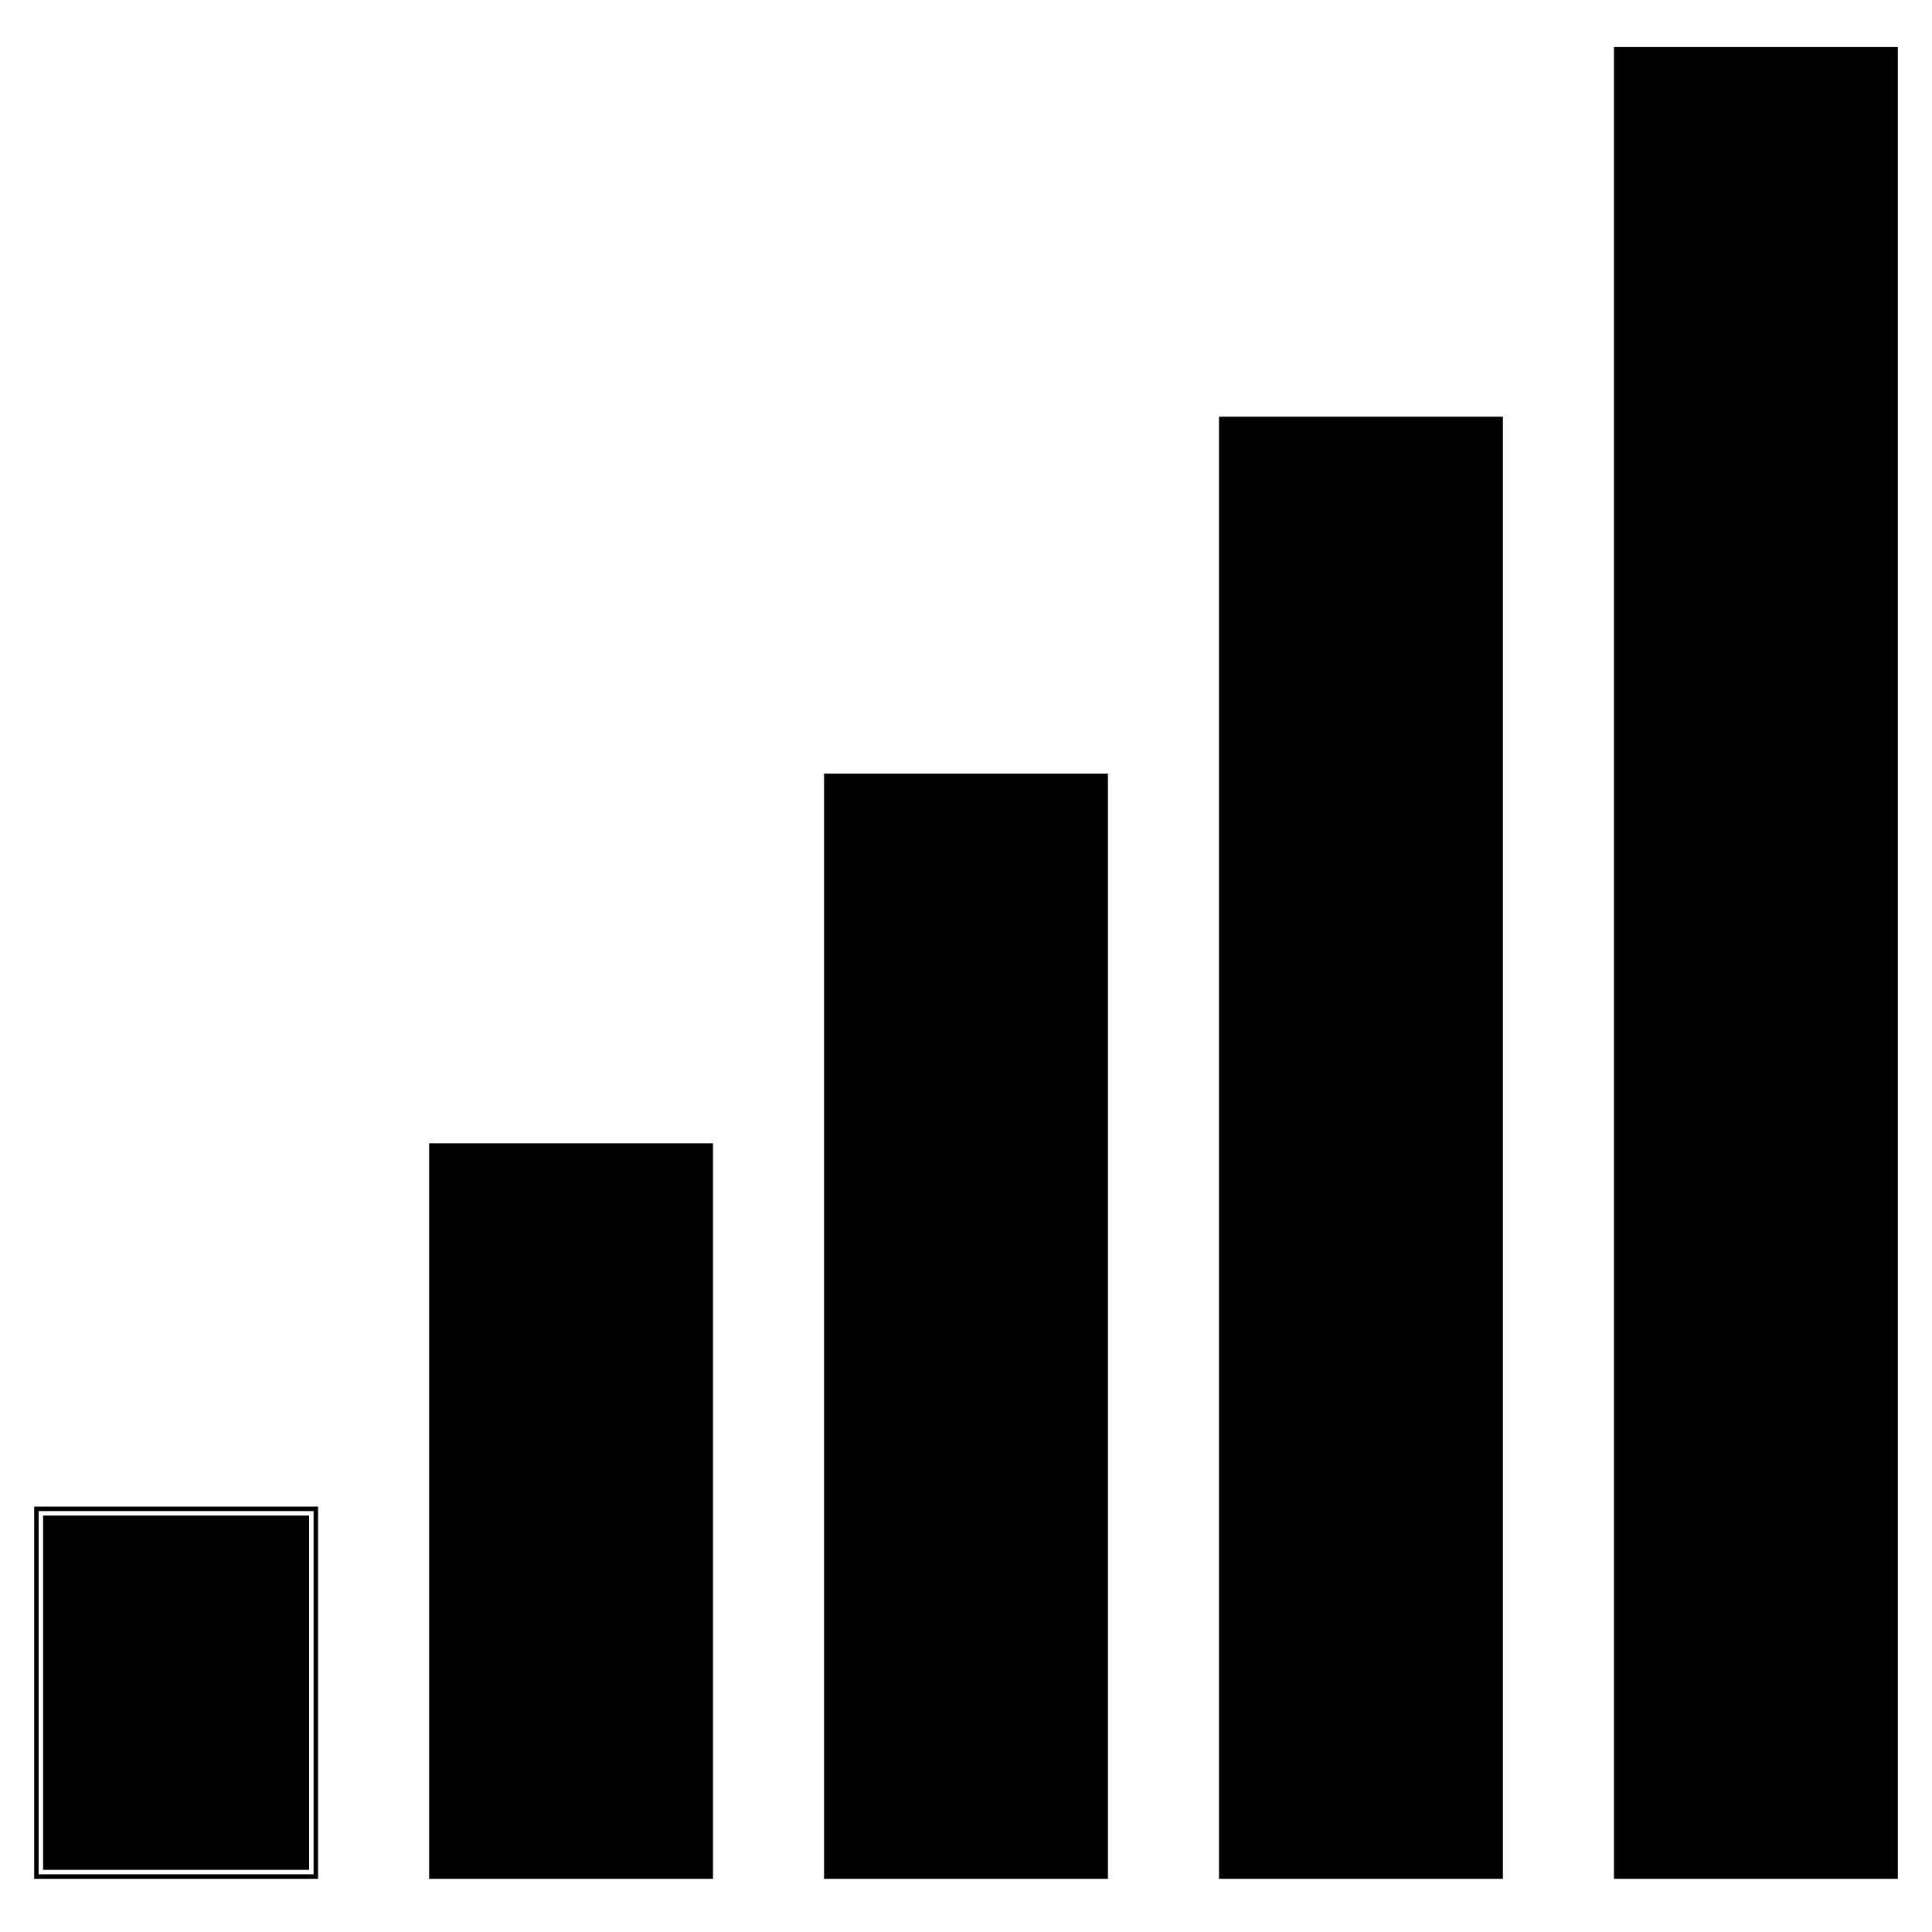 <?xml version="1.0" encoding="utf-8"?>
<!-- Generator: Adobe Illustrator 15.0.2, SVG Export Plug-In . SVG Version: 6.00 Build 0)  -->
<!DOCTYPE svg PUBLIC "-//W3C//DTD SVG 1.0//EN" "http://www.w3.org/TR/2001/REC-SVG-20010904/DTD/svg10.dtd">
<svg version="1.0" id="Layer_1" xmlns="http://www.w3.org/2000/svg" xmlns:xlink="http://www.w3.org/1999/xlink" x="0px" y="0px"
	 width="108px" height="108px" viewBox="0 0 108 108" enable-background="new 0 0 108 108" xml:space="preserve">
<path d="M2.16,84.47h15.37v20.308H2.16V84.47z M17.78,84.22H1.91v20.808h15.87V84.22z M2.41,84.72h14.87v19.808H2.41V84.72z
	 M24.238,104.777h15.369V64.161H24.238V104.777z M39.856,63.911H23.988v41.116h15.869V63.911z M24.488,64.411h14.869v40.116H24.488
	V64.411z M46.315,104.777h15.369V43.497H46.315V104.777z M61.934,43.247H46.065v61.781h15.869V43.247z M46.565,43.747h14.869v60.781
	H46.565V43.747z M68.393,104.777h15.37V23.544h-15.37V104.777z M84.013,23.294h-15.87v81.733h15.87V23.294z M68.643,23.794h14.87
	v80.733h-14.87V23.794z M90.471,2.88v101.897h15.369V2.88H90.471z M106.09,2.63H90.221v102.397h15.869V2.63z M90.721,3.13h14.869
	v101.397H90.721V3.13z"/>
</svg>

